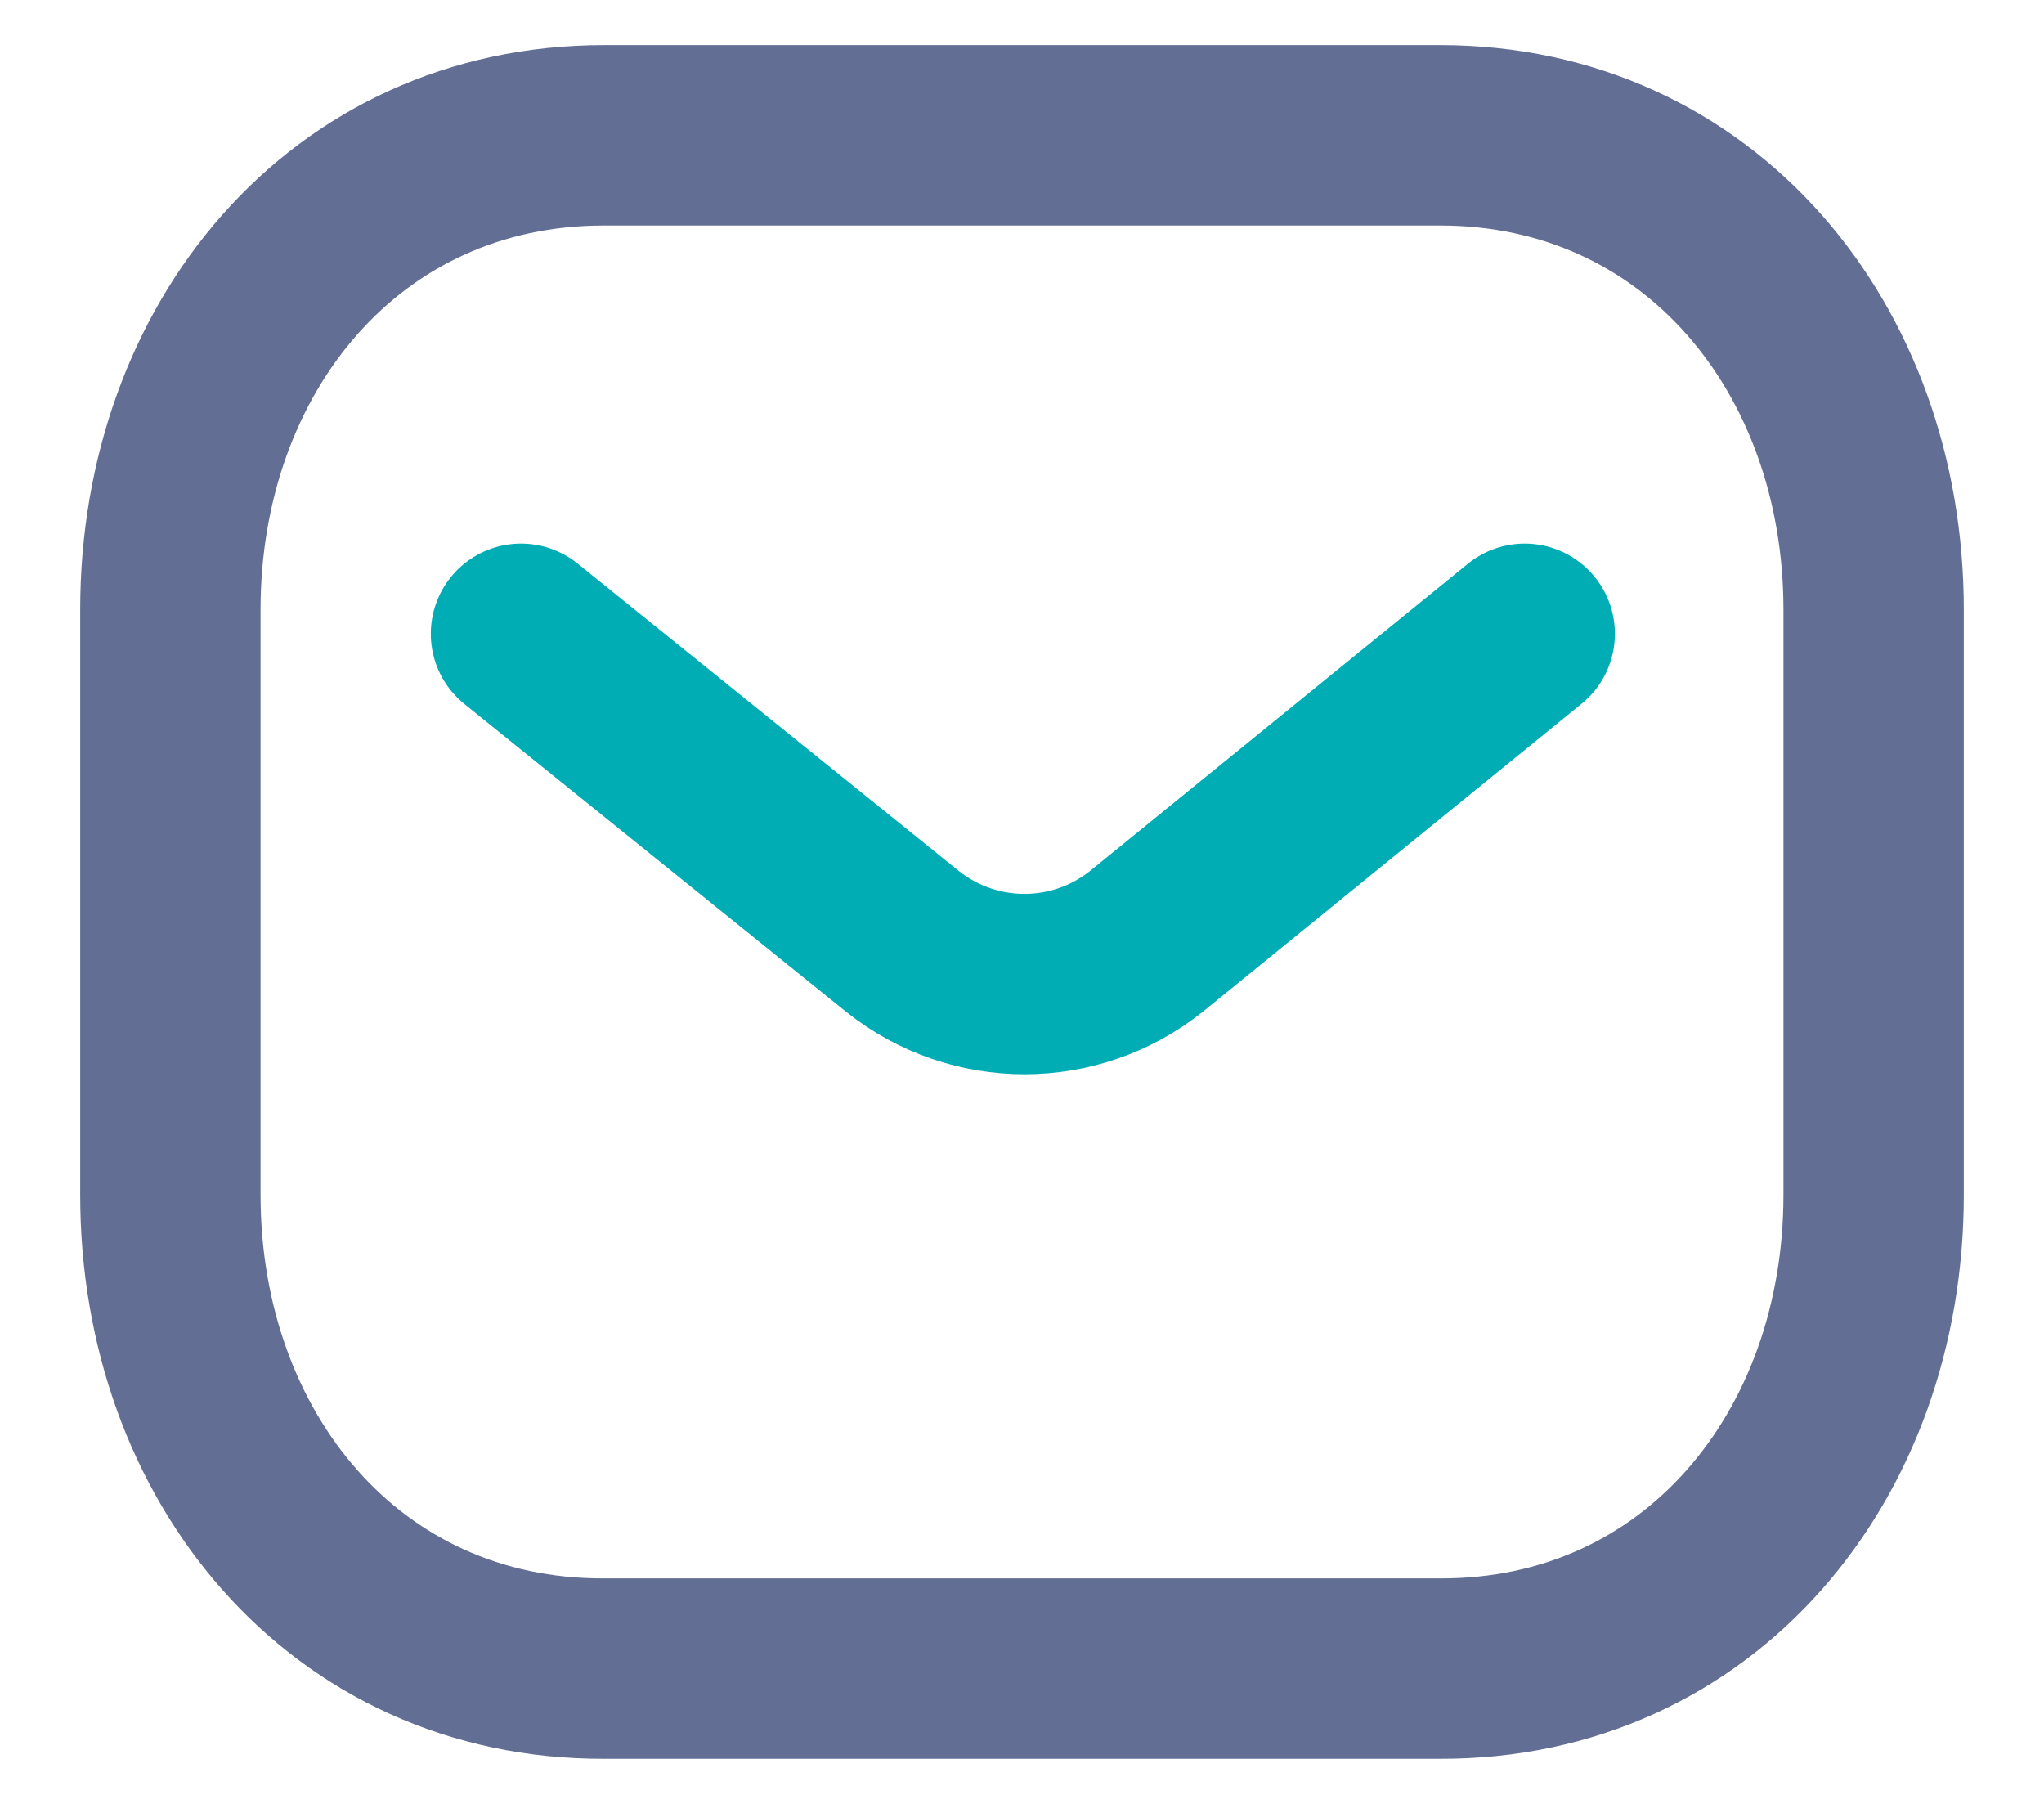 <svg width="17" height="15" viewBox="0 0 17 15" fill="none" xmlns="http://www.w3.org/2000/svg">
<path d="M12.681 5.27L9.533 7.829C8.939 8.301 8.102 8.301 7.507 7.829L4.333 5.27" stroke="#00ADB5" stroke-width="1.5" stroke-linecap="round" stroke-linejoin="round"/>
<path fill-rule="evenodd" clip-rule="evenodd" d="M11.977 13.875C14.131 13.881 15.583 12.111 15.583 9.936V5.07C15.583 2.895 14.131 1.125 11.977 1.125H5.023C2.868 1.125 1.417 2.895 1.417 5.07V9.936C1.417 12.111 2.868 13.881 5.023 13.875H11.977Z" stroke="#626E94" stroke-width="1.5" stroke-linecap="round" stroke-linejoin="round"/>
</svg>
